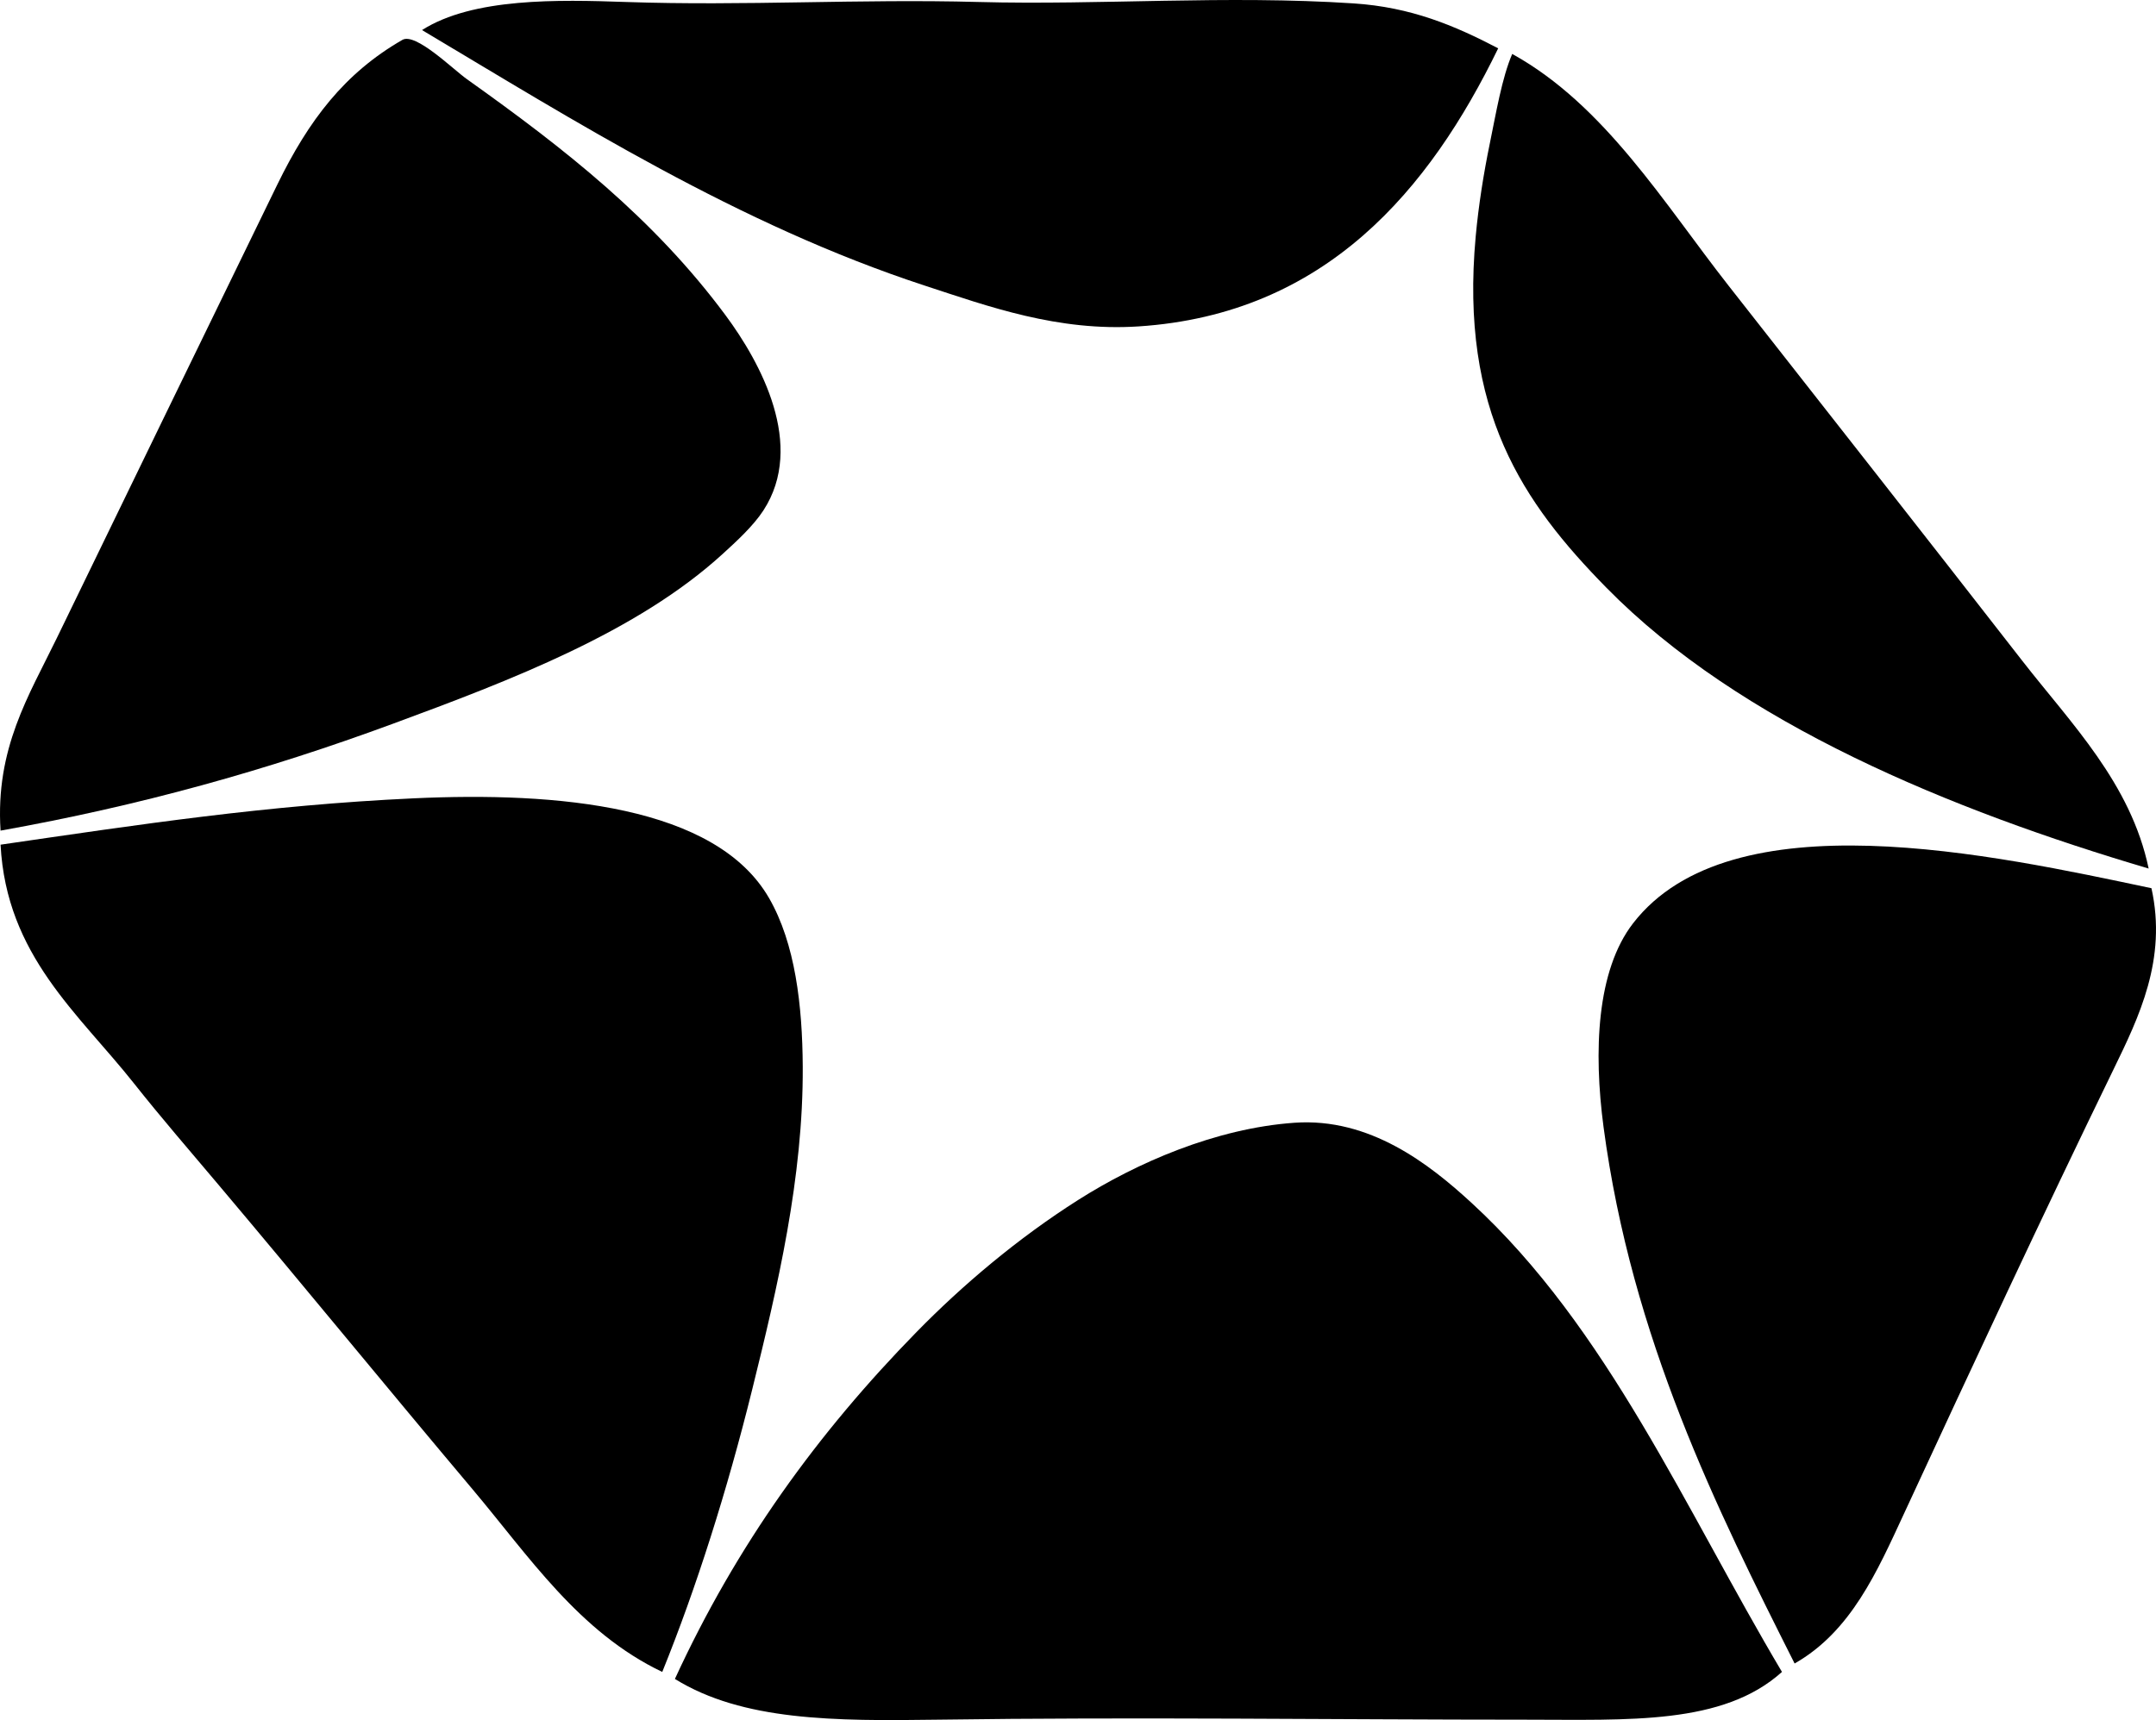 <?xml version="1.0" encoding="iso-8859-1"?>
<!-- Generator: Adobe Illustrator 19.2.0, SVG Export Plug-In . SVG Version: 6.00 Build 0)  -->
<svg version="1.1" xmlns="http://www.w3.org/2000/svg" xmlns:xlink="http://www.w3.org/1999/xlink" x="0px" y="0px"
	 viewBox="0 0 183.928 146.783" style="enable-background:new 0 0 183.928 146.783;" xml:space="preserve">
<g id="Americal_x5F_Ideal_x5F_Diamond_x5F_Corp">
	<path style="fill-rule:evenodd;clip-rule:evenodd;" d="M127.81,4.124c-5.858,12.042-14.7,22.685-30.683,23.73
		c-6.877,0.45-12.807-1.704-18.217-3.476C62.973,19.161,48.922,10.257,36.003,2.566c4.337-2.769,11.649-2.595,17.378-2.397
		c10.158,0.351,19.877-0.274,30.083,0c10.445,0.281,21.084-0.596,32.001,0.12C120.36,0.609,124.066,2.167,127.81,4.124z"/>
	<path style="fill-rule:evenodd;clip-rule:evenodd;" d="M0.048,70.881c-0.454-7.018,2.418-11.526,4.794-16.42
		c6.204-12.775,12.494-25.751,18.816-38.712c2.678-5.489,5.726-9.5,10.667-12.345c1.127-0.649,4.298,2.491,5.513,3.356
		c8.292,5.901,15.908,11.85,22.053,20.135c3.001,4.047,6.847,11.099,3.236,16.66c-0.864,1.33-2.306,2.648-3.476,3.715
		c-7.275,6.643-18.002,10.755-28.165,14.502C22.734,65.737,11.988,68.745,0.048,70.881z"/>
	<path style="fill-rule:evenodd;clip-rule:evenodd;" d="M183.301,74.117c-16.83-4.979-34.865-12.357-46.263-23.97
		c-7.092-7.225-12.513-15.043-11.147-29.963c0.244-2.662,0.678-5.381,1.198-7.91c0.541-2.626,1.037-5.624,1.918-7.67
		c7.877,4.351,12.949,12.751,18.457,19.775c8.445,10.771,16.682,21.242,25.049,32C176.673,61.726,181.783,66.84,183.301,74.117z"/>
	<path style="fill-rule:evenodd;clip-rule:evenodd;" d="M56.497,142.672c-7.09-3.376-11.378-9.88-16.18-15.581
		c-7.35-8.725-14.357-17.311-21.693-26.008c-2.413-2.861-4.887-5.719-7.191-8.629C6.705,86.482,0.544,81.542,0.048,72.08
		c11.847-1.723,22.655-3.37,35.236-3.955c12.254-0.57,25.764,0.612,30.322,8.509c2.24,3.881,2.848,9.187,2.876,14.382
		c0.052,9.476-2.149,18.824-4.314,27.565C62.032,127.205,59.392,135.53,56.497,142.672z"/>
	<path style="fill-rule:evenodd;clip-rule:evenodd;" d="M183.54,75.795c1.346,6.066-1.072,11.011-3.236,15.46
		c-6.123,12.593-12.014,25.252-17.857,37.874c-2.318,5.006-4.54,10.087-9.349,12.824c-6.601-13.115-13.902-27.747-16.3-45.783
		c-0.857-6.45-0.601-13.343,2.517-17.378C147.664,67.984,170.117,72.961,183.54,75.795z"/>
	<path style="fill-rule:evenodd;clip-rule:evenodd;" d="M152.02,142.672c-5.043,4.541-13.047,4.075-21.934,4.075
		c-15.655,0.001-33.479-0.239-50.098,0c-8.819,0.127-16.639,0.101-22.412-3.476c5.256-11.431,12.19-20.997,20.614-29.604
		c3.927-4.011,8.635-7.997,13.783-11.266c4.99-3.168,11.723-6.117,18.457-6.592c6.438-0.454,11.516,3.536,15.102,6.832
		C137.158,113.327,143.78,128.804,152.02,142.672z"/>
</g>
<g id="Layer_1">
</g>
</svg>
